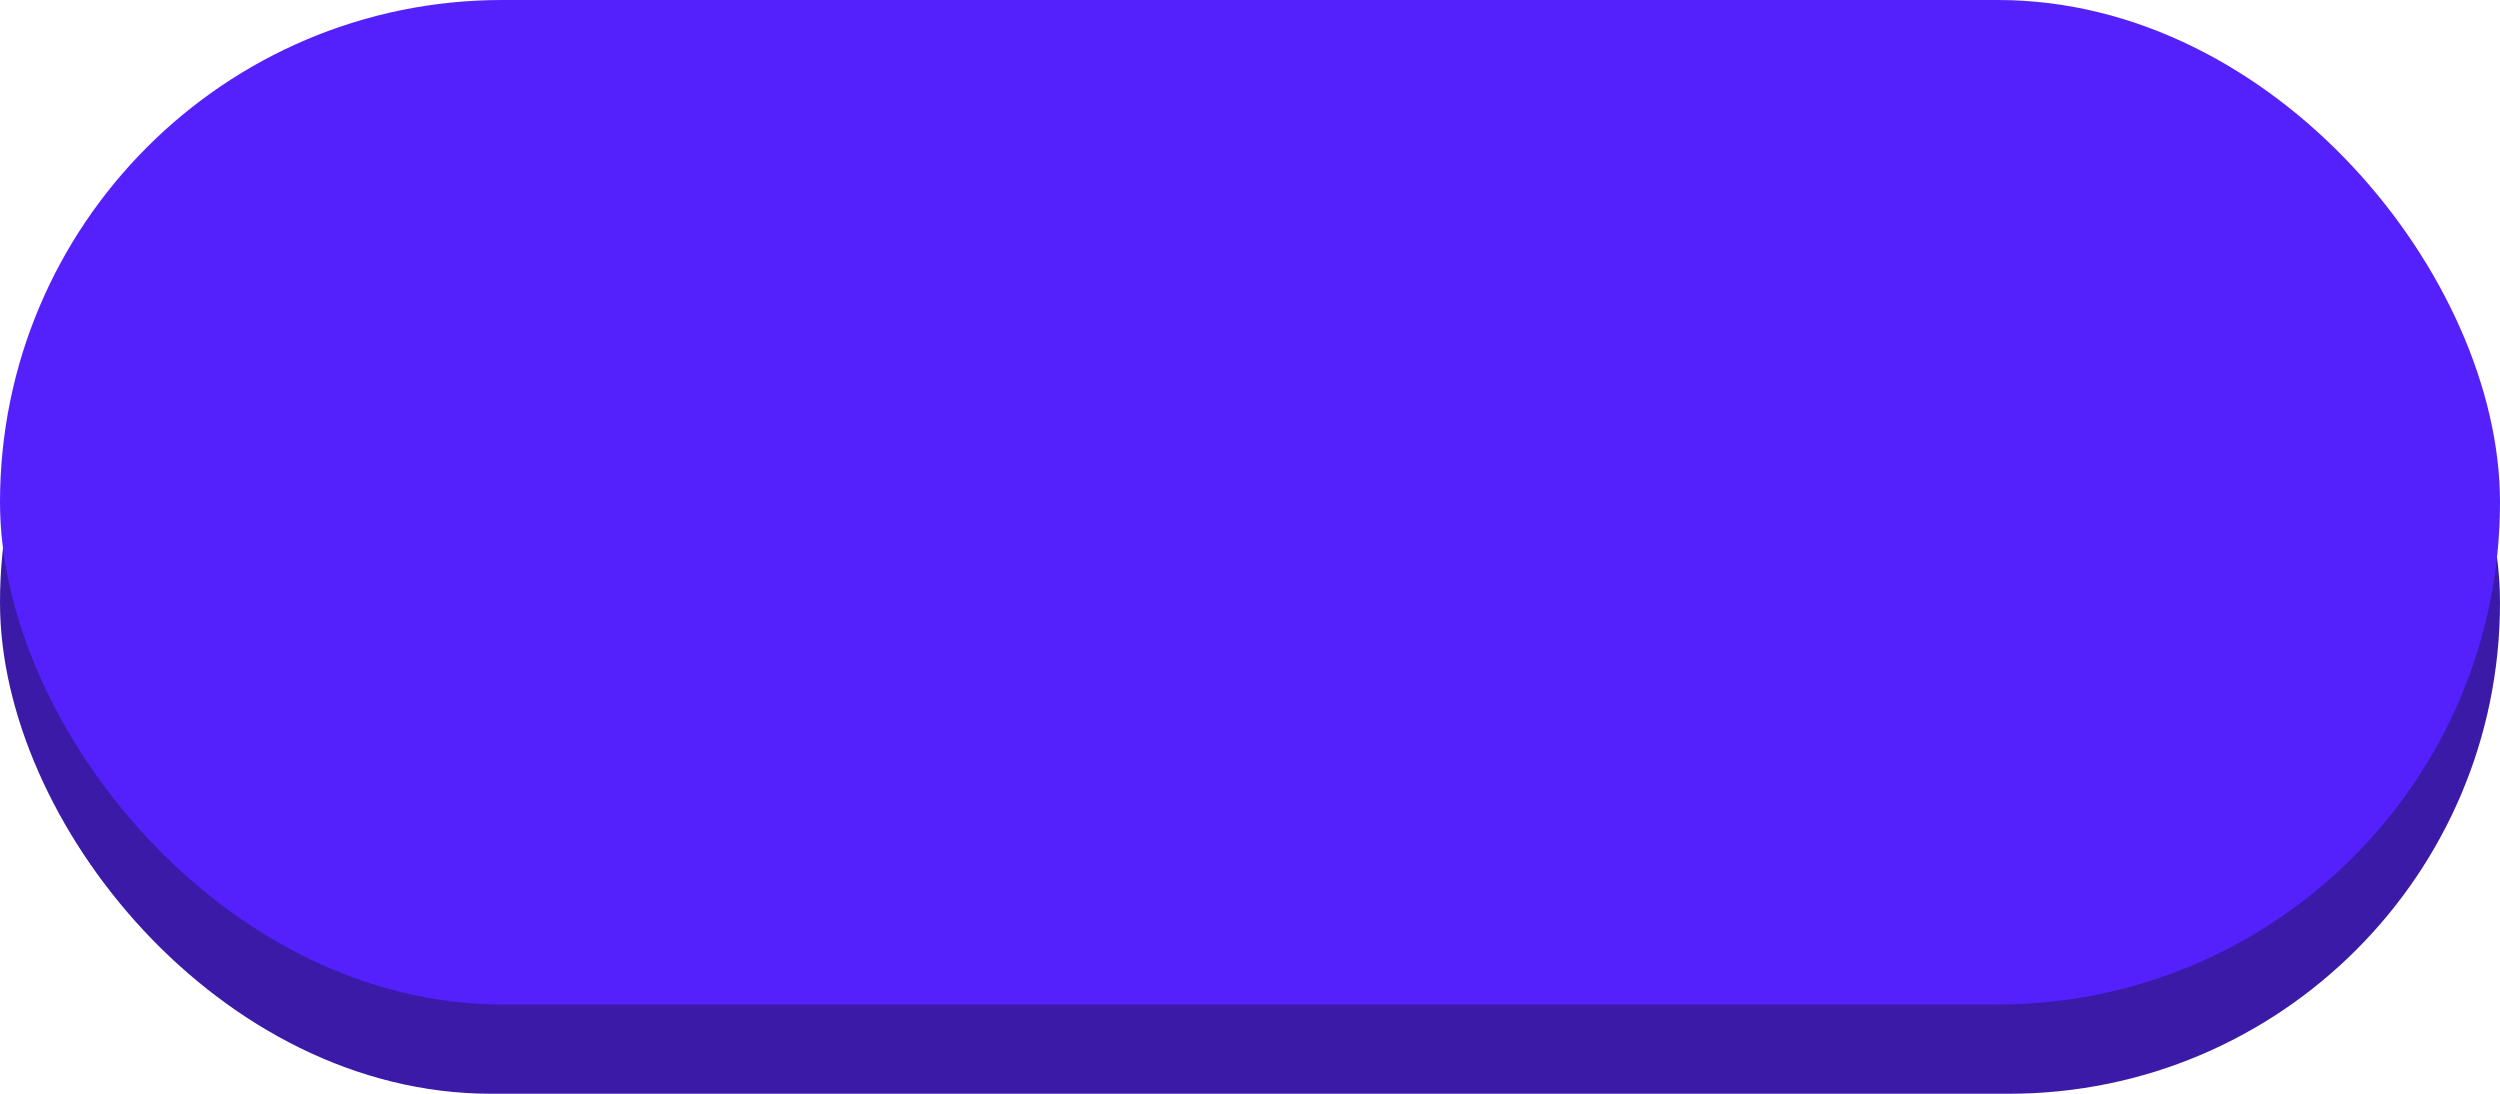 <svg width="112" height="49" viewBox="0 0 112 49" fill="none" xmlns="http://www.w3.org/2000/svg">
<g id="bg_public_16">
<rect id="Rectangle " y="5" width="112" height="44" rx="22" fill="#3A1AA7"/>
<rect id="Rectangle _2" width="112" height="45" rx="22.5" fill="#5421FD"/>
</g>
</svg>
